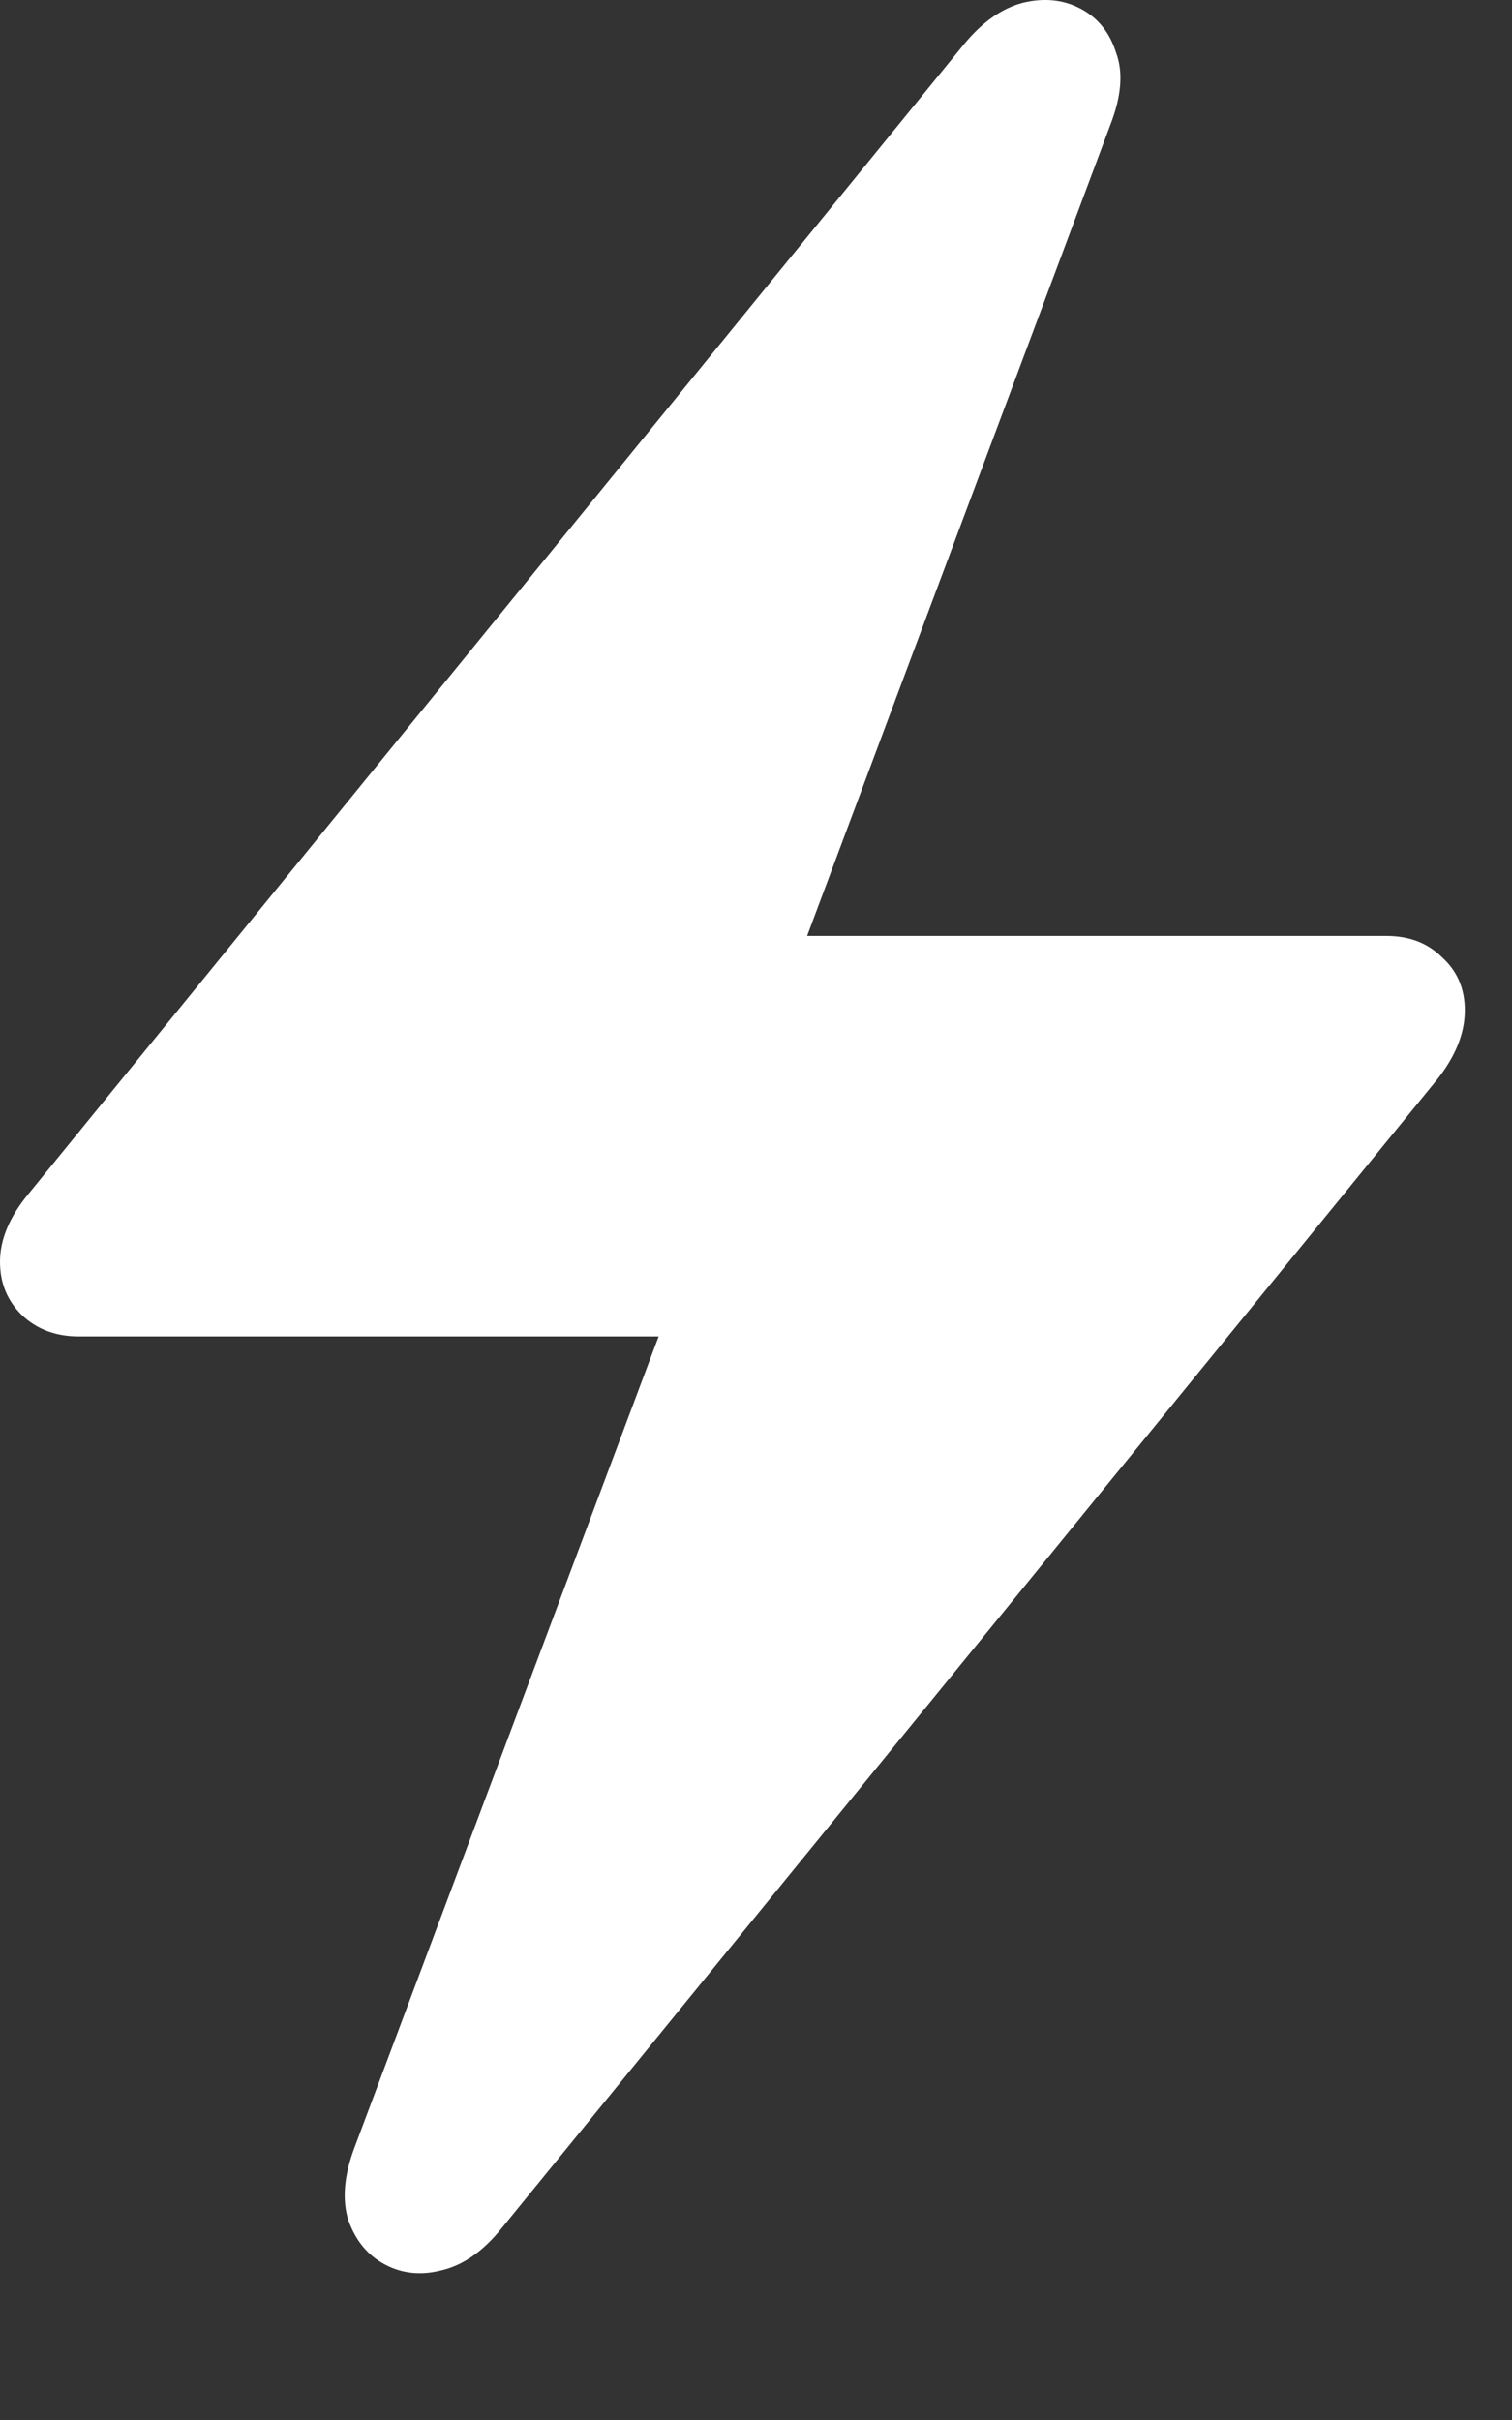 <svg preserveAspectRatio="none" width="100%" height="100%" overflow="visible" style="display: block;" viewBox="0 0 5 8" fill="none" xmlns="http://www.w3.org/2000/svg">
<rect x="0" y="0" width="5" height="8" fill="#333333" stroke="none"/>
<path id="SF Sybol / bolt.fill" d="M0 4.171C0 4.243 0.025 4.302 0.075 4.35C0.124 4.395 0.186 4.418 0.26 4.418H2.178L1.172 7.1C1.137 7.193 1.131 7.273 1.152 7.34C1.176 7.407 1.216 7.456 1.273 7.486C1.329 7.516 1.392 7.523 1.461 7.505C1.532 7.488 1.598 7.442 1.659 7.366L4.753 3.568C4.813 3.492 4.844 3.416 4.844 3.34C4.844 3.269 4.819 3.21 4.769 3.165C4.721 3.117 4.66 3.094 4.584 3.094H2.669L3.672 0.412C3.708 0.319 3.715 0.24 3.691 0.175C3.67 0.108 3.631 0.059 3.574 0.029C3.518 -0.001 3.454 -0.008 3.383 0.009C3.314 0.027 3.249 0.072 3.188 0.146L0.094 3.947C0.031 4.023 0 4.098 0 4.171Z" fill="white"/>
</svg>

